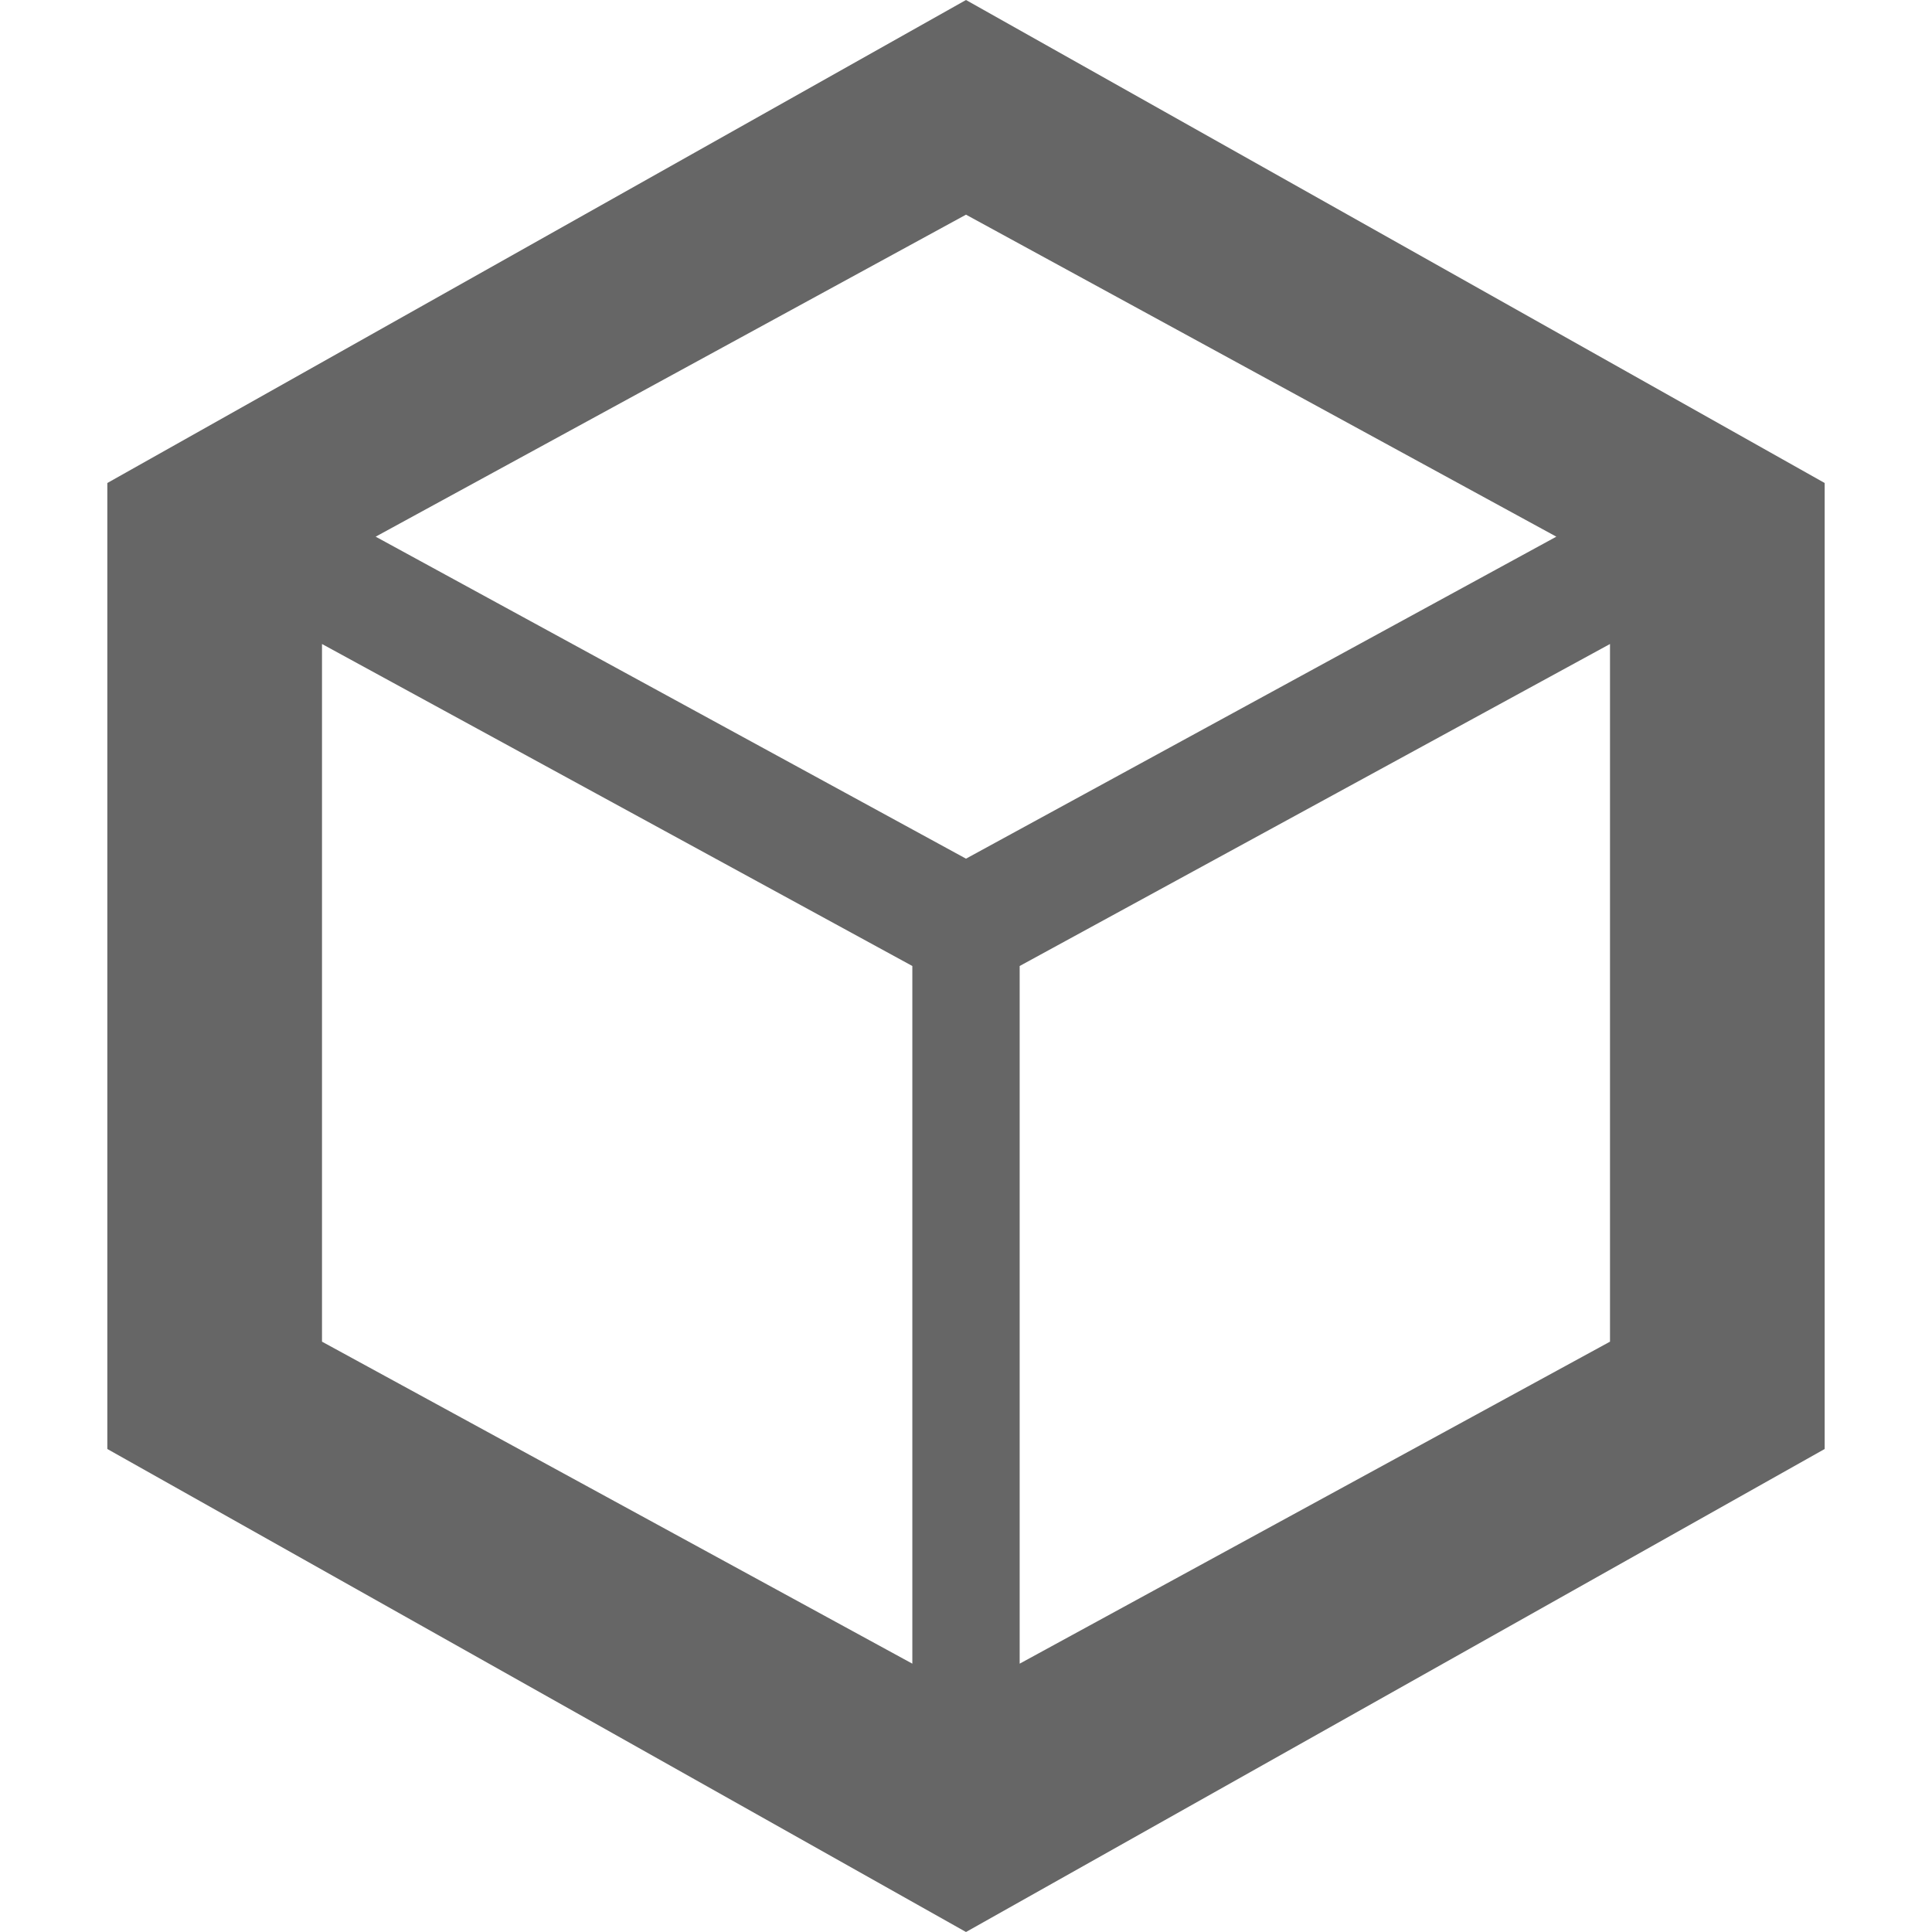 <?xml version="1.0" encoding="utf-8"?>
<!-- Generator: Adobe Illustrator 18.1.1, SVG Export Plug-In . SVG Version: 6.00 Build 0)  -->
<svg version="1.1" id="Asset" xmlns="http://www.w3.org/2000/svg" xmlns:xlink="http://www.w3.org/1999/xlink" x="0px" y="0px"
	 viewBox="0 0 18 18" enable-background="new 0 0 18 18" xml:space="preserve">
<path fill="#666666" d="M9,0L1,4.5v9L9,18l8-4.5v-9L9,0z M14.5,5L9,8L3.5,5L9,2L14.5,5z M3,6l5.5,3v6.5l-5.5-3V6z M9.5,15.5V9L15,6
	v6.5L9.5,15.5z"/>
</svg>
